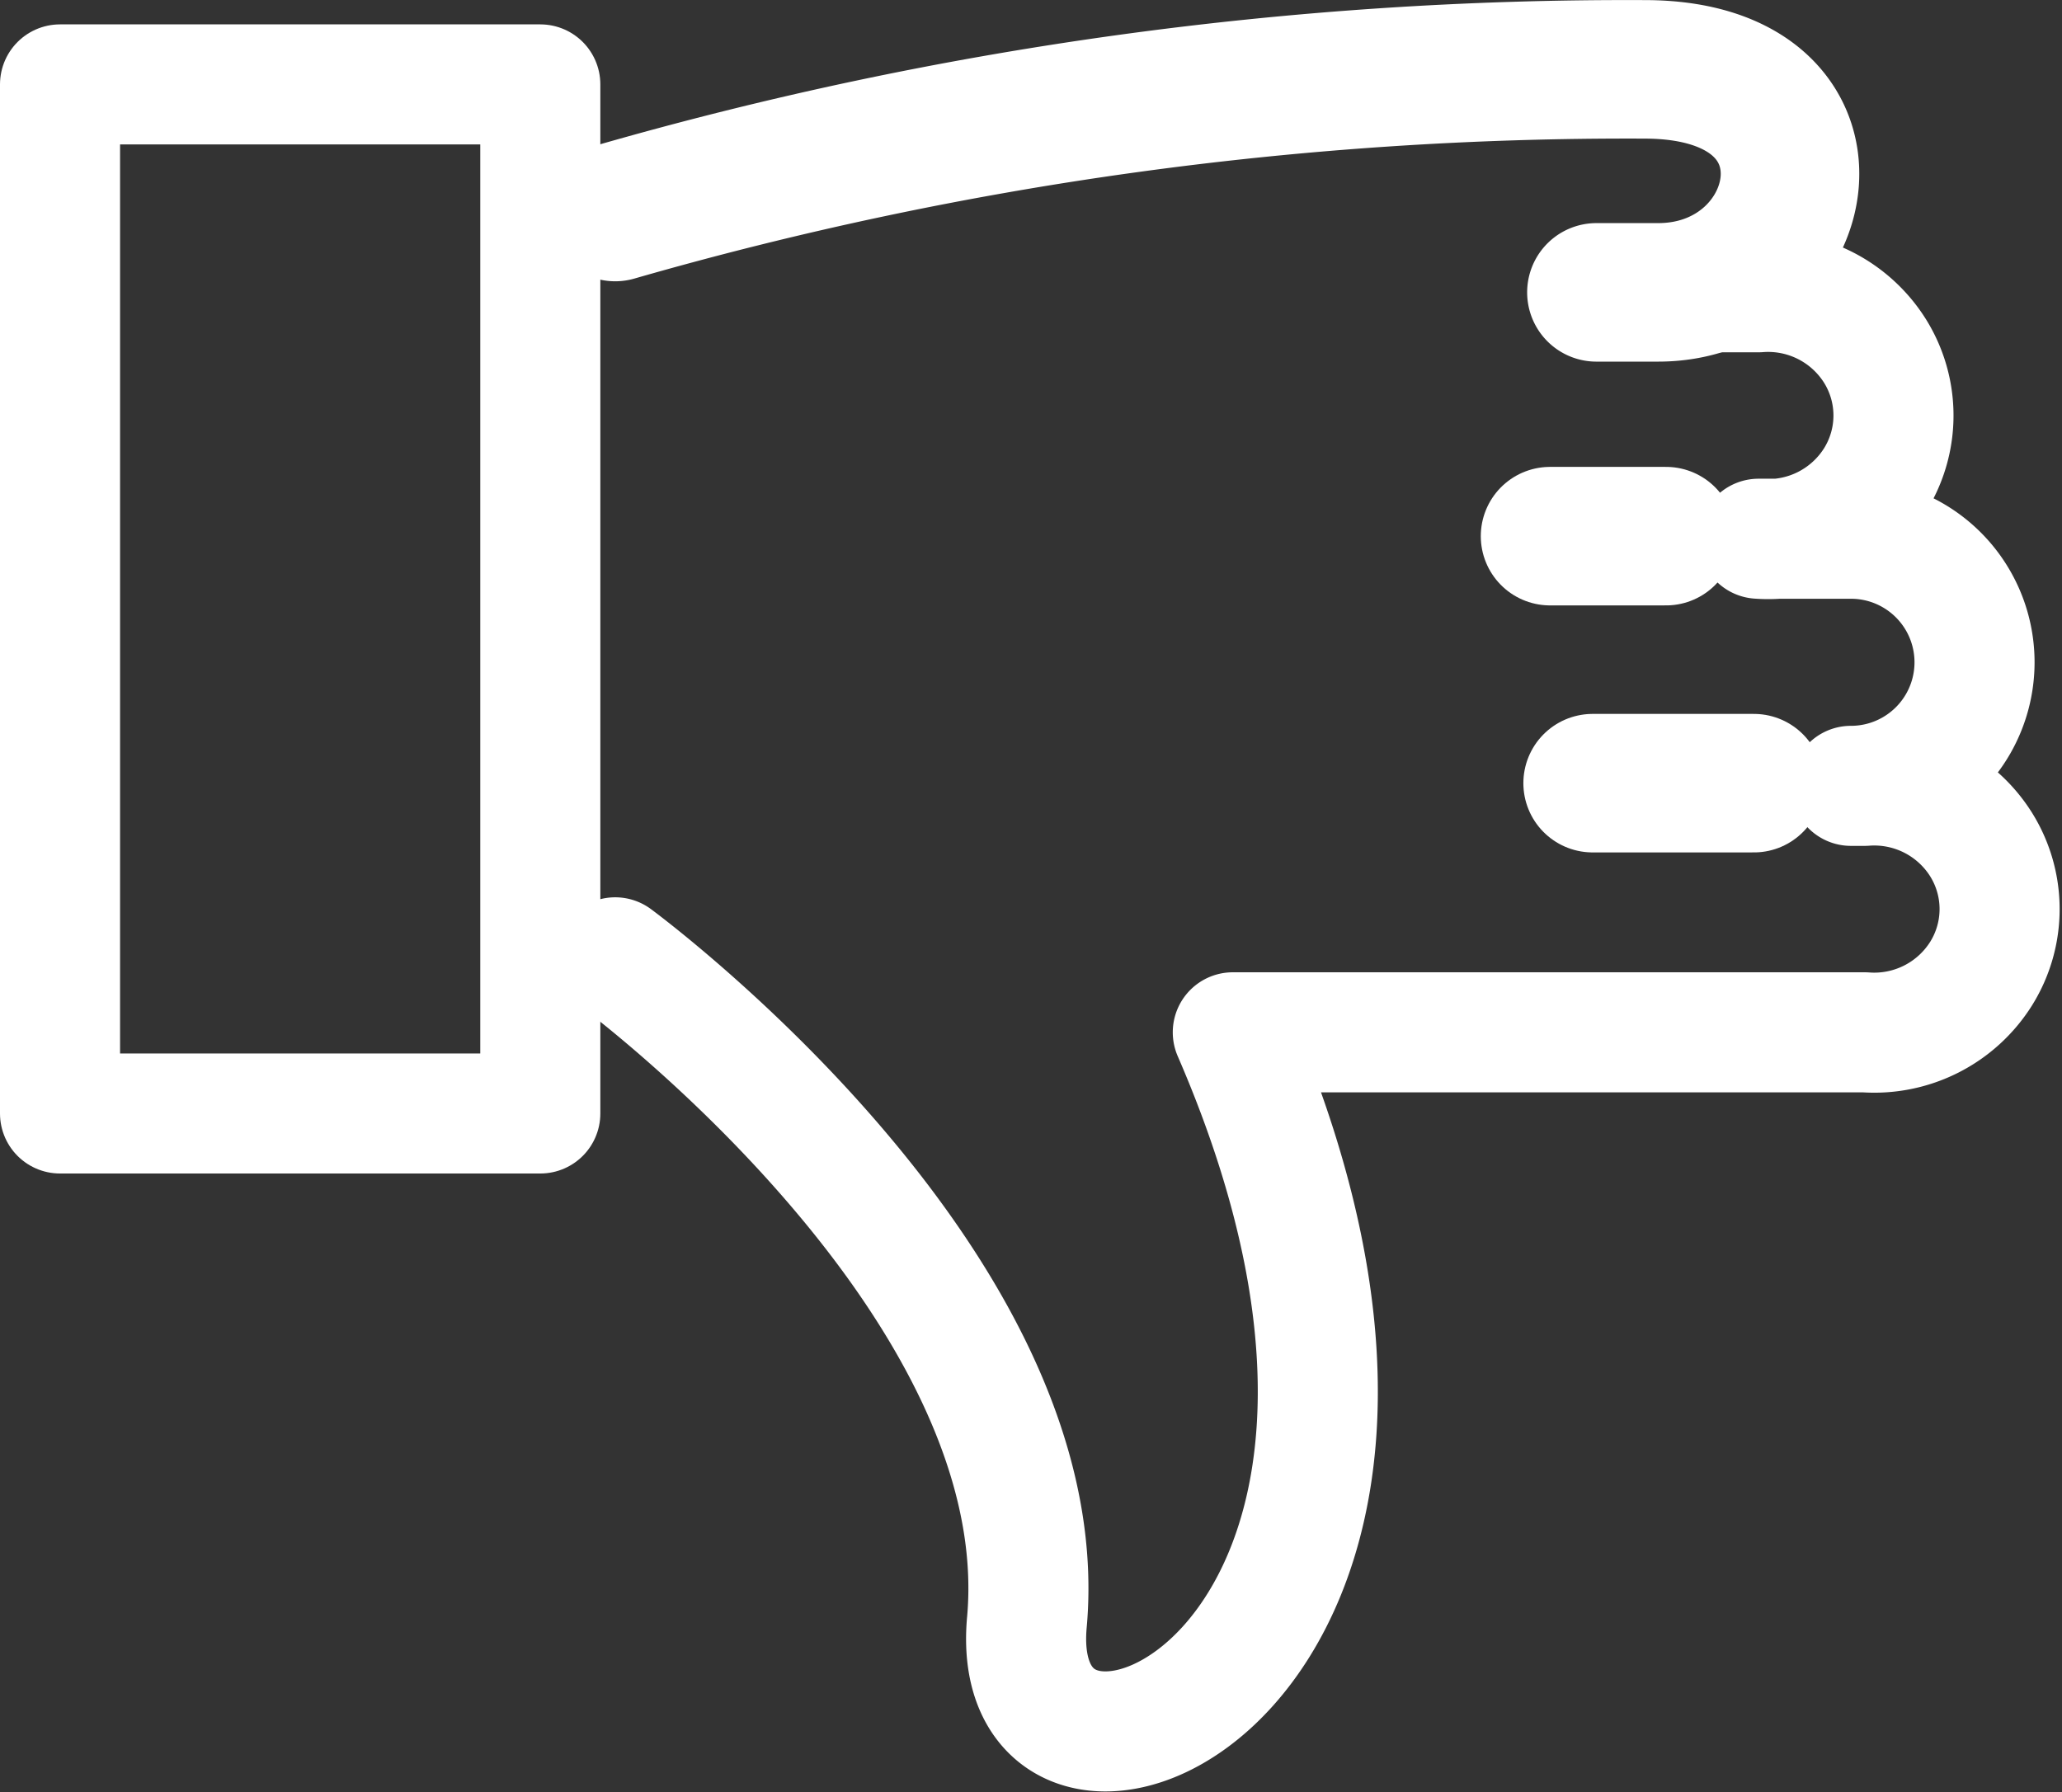 <svg xmlns="http://www.w3.org/2000/svg" width="22.326" height="19.406" viewBox="0 0 22.326 19.406">
  <rect x="0" y="0" width="22.326" height="19.406" fill="#333333" stroke="none"/>
  <g id="icon_dislike" transform="translate(-351.35 -155.25)">
    <line id="Line_27" data-name="Line 27" x1="1.746" transform="translate(368.594 163.731)" fill="none" stroke="#fff" stroke-linecap="round" stroke-linejoin="round" stroke-width="1.5"/>
    <line id="Line_28" data-name="Line 28" x1="1.256" transform="translate(368.133 161.056)" fill="none" stroke="#fff" stroke-linecap="round" stroke-linejoin="round" stroke-width="1.5"/>
    <path id="Path_807" data-name="Path 807" d="M1964.34,8.265a39.628,39.628,0,0,1,11.144-1.545c2.318,0,1.828,2.415.149,2.415h-.669" transform="translate(-1606.329 149.281)" fill="none" stroke="#fff" stroke-linecap="round" stroke-linejoin="round" stroke-width="1.5"/>
    <g id="Group_59" data-name="Group 59" transform="translate(352 156.164)">
      <path id="Path_808" data-name="Path 808" d="M1964.34,17.171s4.784,3.517,4.458,7.195c-.26,2.793,5.282.658,2.229-6.383h6.842a1.366,1.366,0,0,0,1.261-.637,1.32,1.32,0,0,0,0-1.395,1.366,1.366,0,0,0-1.261-.637h-.149a1.338,1.338,0,1,0,0-2.676h-1a1.366,1.366,0,0,0,1.261-.637,1.32,1.32,0,0,0,0-1.395,1.366,1.366,0,0,0-1.261-.637h-1.107" transform="translate(-1958.329 -7.718)" fill="none" stroke="#fff" stroke-linecap="round" stroke-linejoin="round" stroke-width="1.3"/>
      <rect id="Rectangle_133" data-name="Rectangle 133" width="5.2" height="11.144" fill="none" stroke="#fff" stroke-linecap="round" stroke-linejoin="round" stroke-width="1.3"/>
    </g>
  </g>
</svg>
